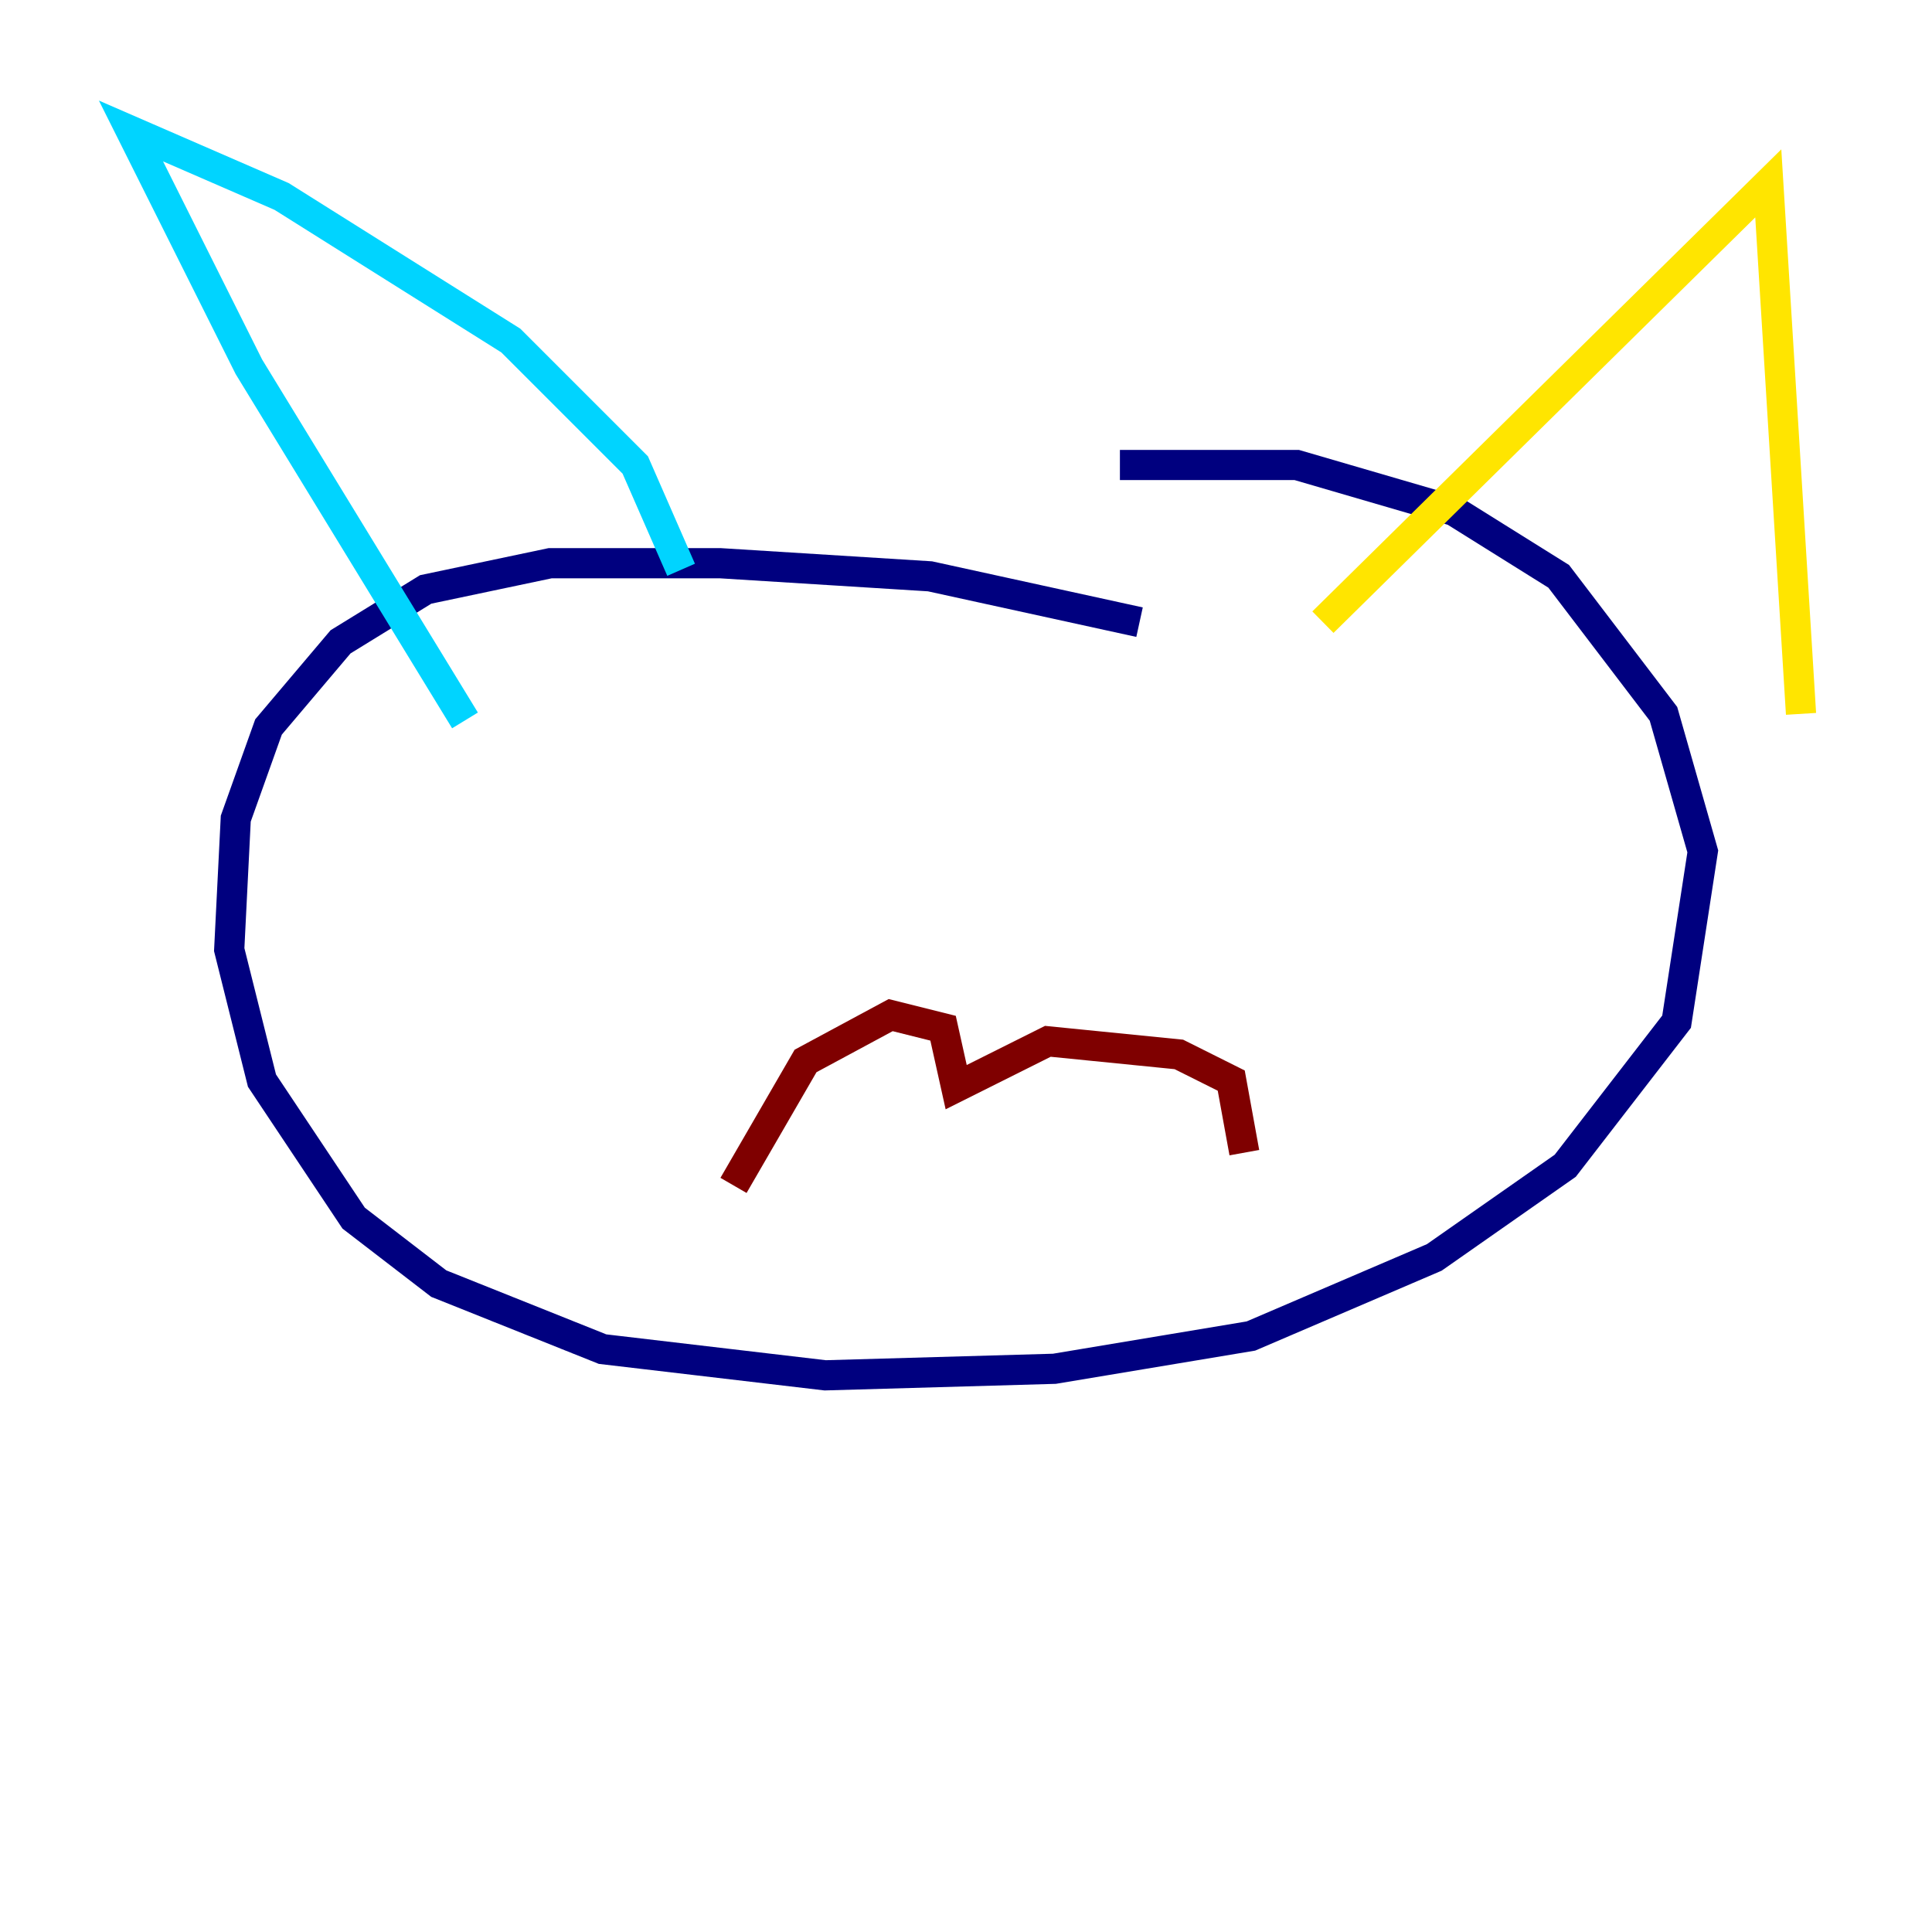 <?xml version="1.0" encoding="utf-8" ?>
<svg baseProfile="tiny" height="128" version="1.2" viewBox="0,0,128,128" width="128" xmlns="http://www.w3.org/2000/svg" xmlns:ev="http://www.w3.org/2001/xml-events" xmlns:xlink="http://www.w3.org/1999/xlink"><defs /><polyline fill="none" points="75.498,41.22 61.614,38.183 47.729,37.315 36.447,37.315 28.203,39.051 22.563,42.522 17.79,48.163 15.62,54.237 15.186,62.915 17.356,71.593 23.43,80.705 29.071,85.044 39.919,89.383 54.671,91.119 69.858,90.685 82.875,88.515 95.024,83.308 103.702,77.234 111.078,67.688 112.814,56.407 110.21,47.295 103.268,38.183 96.325,33.844 85.912,30.807 74.197,30.807" stroke="#00007f" stroke-width="2" /><polyline fill="none" points="30.807,47.729 16.488,24.298 8.678,8.678 18.658,13.017 33.844,22.563 42.088,30.807 45.125,37.749" stroke="#00d4ff" stroke-width="2" /><polyline fill="none" points="87.647,41.22 117.153,12.149 119.322,47.295" stroke="#ffe500" stroke-width="2" /><polyline fill="none" points="48.597,78.536 53.37,70.291 59.01,67.254 62.481,68.122 63.349,72.027 69.424,68.99 78.102,69.858 81.573,71.593 82.441,76.366" stroke="#7f0000" stroke-width="2" /></svg>